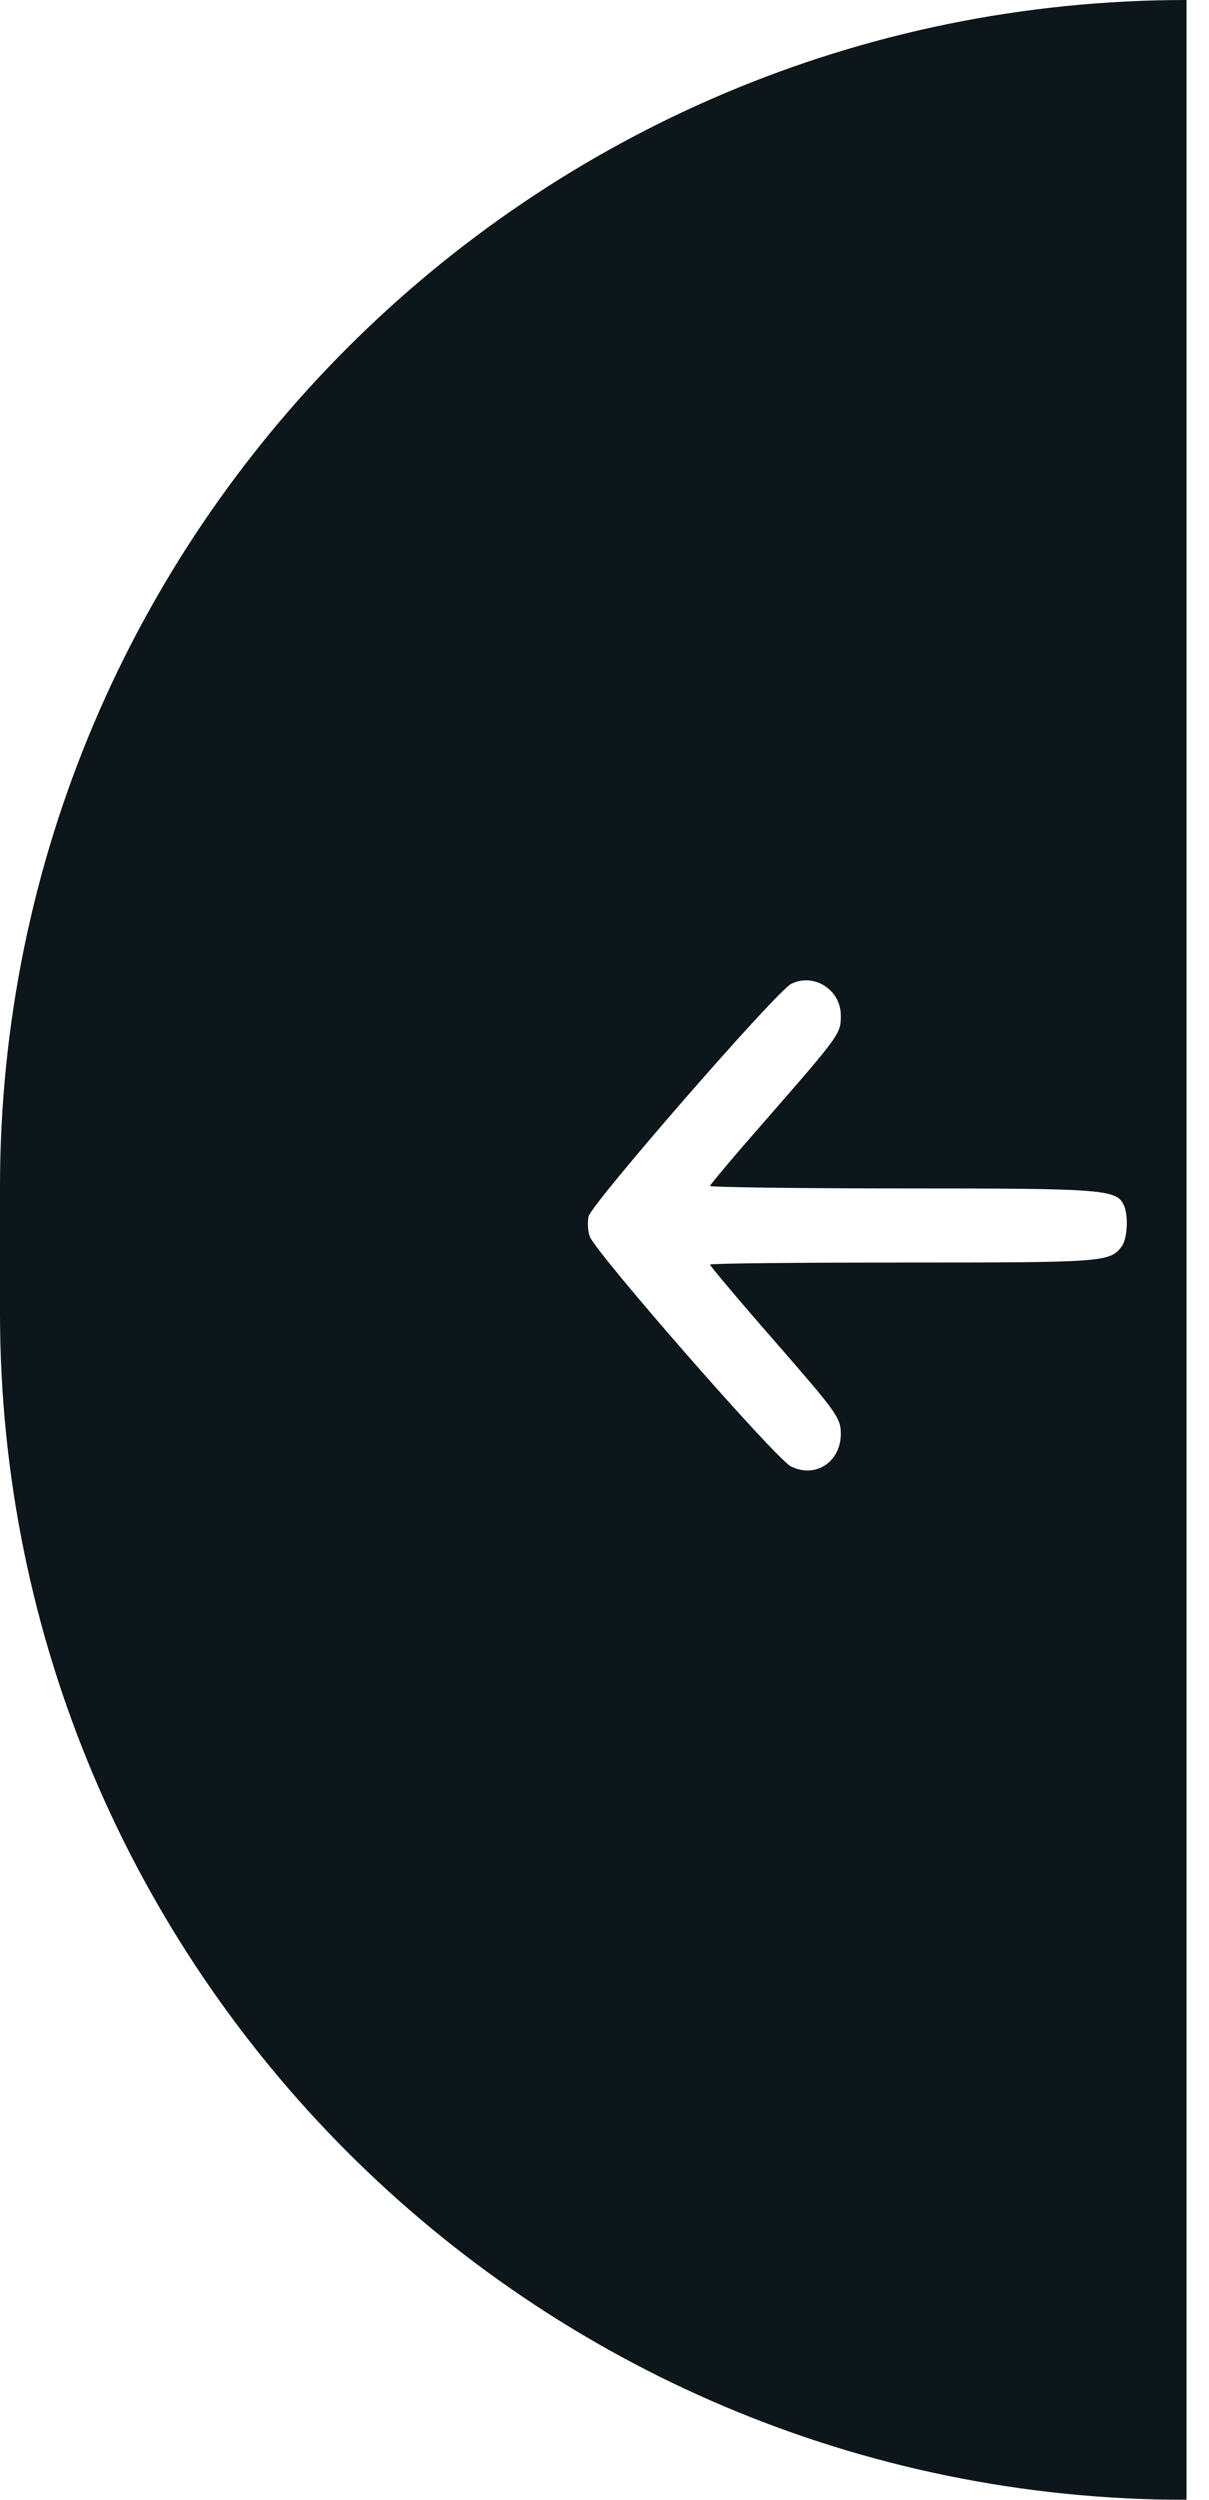 <svg width="30" height="62" viewBox="0 0 30 62" fill="none" xmlns="http://www.w3.org/2000/svg">
<g filter="url(#filter0_b_214_158)">
<path d="M29.442 0C13.181 0 -5.34058e-05 13.181 -5.34058e-05 29.442V31V32.558C-5.34058e-05 48.819 13.181 62 29.442 62V0Z" fill="#0D161A"/>
</g>
<path d="M27.833 30.915C27.539 31.303 27.386 31.313 22.446 31.313C19.789 31.313 17.618 31.334 17.618 31.364C17.618 31.395 18.348 32.263 19.241 33.284C20.762 35.031 20.864 35.164 20.864 35.562C20.864 36.256 20.235 36.675 19.626 36.369C19.251 36.185 14.788 31.078 14.636 30.67C14.585 30.537 14.575 30.312 14.605 30.169C14.686 29.843 19.282 24.562 19.637 24.399C20.205 24.123 20.864 24.552 20.864 25.185C20.864 25.635 20.854 25.655 19.018 27.759C18.247 28.637 17.618 29.383 17.618 29.414C17.618 29.444 19.789 29.475 22.436 29.475C27.518 29.475 27.731 29.495 27.904 29.934C28.005 30.21 27.965 30.741 27.833 30.915Z" fill="white"/>
<defs>
<filter id="filter0_b_214_158" x="-10" y="-10" width="49.442" height="82" filterUnits="userSpaceOnUse" color-interpolation-filters="sRGB">
<feFlood flood-opacity="0" result="BackgroundImageFix"/>
<feGaussianBlur in="BackgroundImageFix" stdDeviation="5"/>
<feComposite in2="SourceAlpha" operator="in" result="effect1_backgroundBlur_214_158"/>
<feBlend mode="normal" in="SourceGraphic" in2="effect1_backgroundBlur_214_158" result="shape"/>
</filter>
</defs>
</svg>
